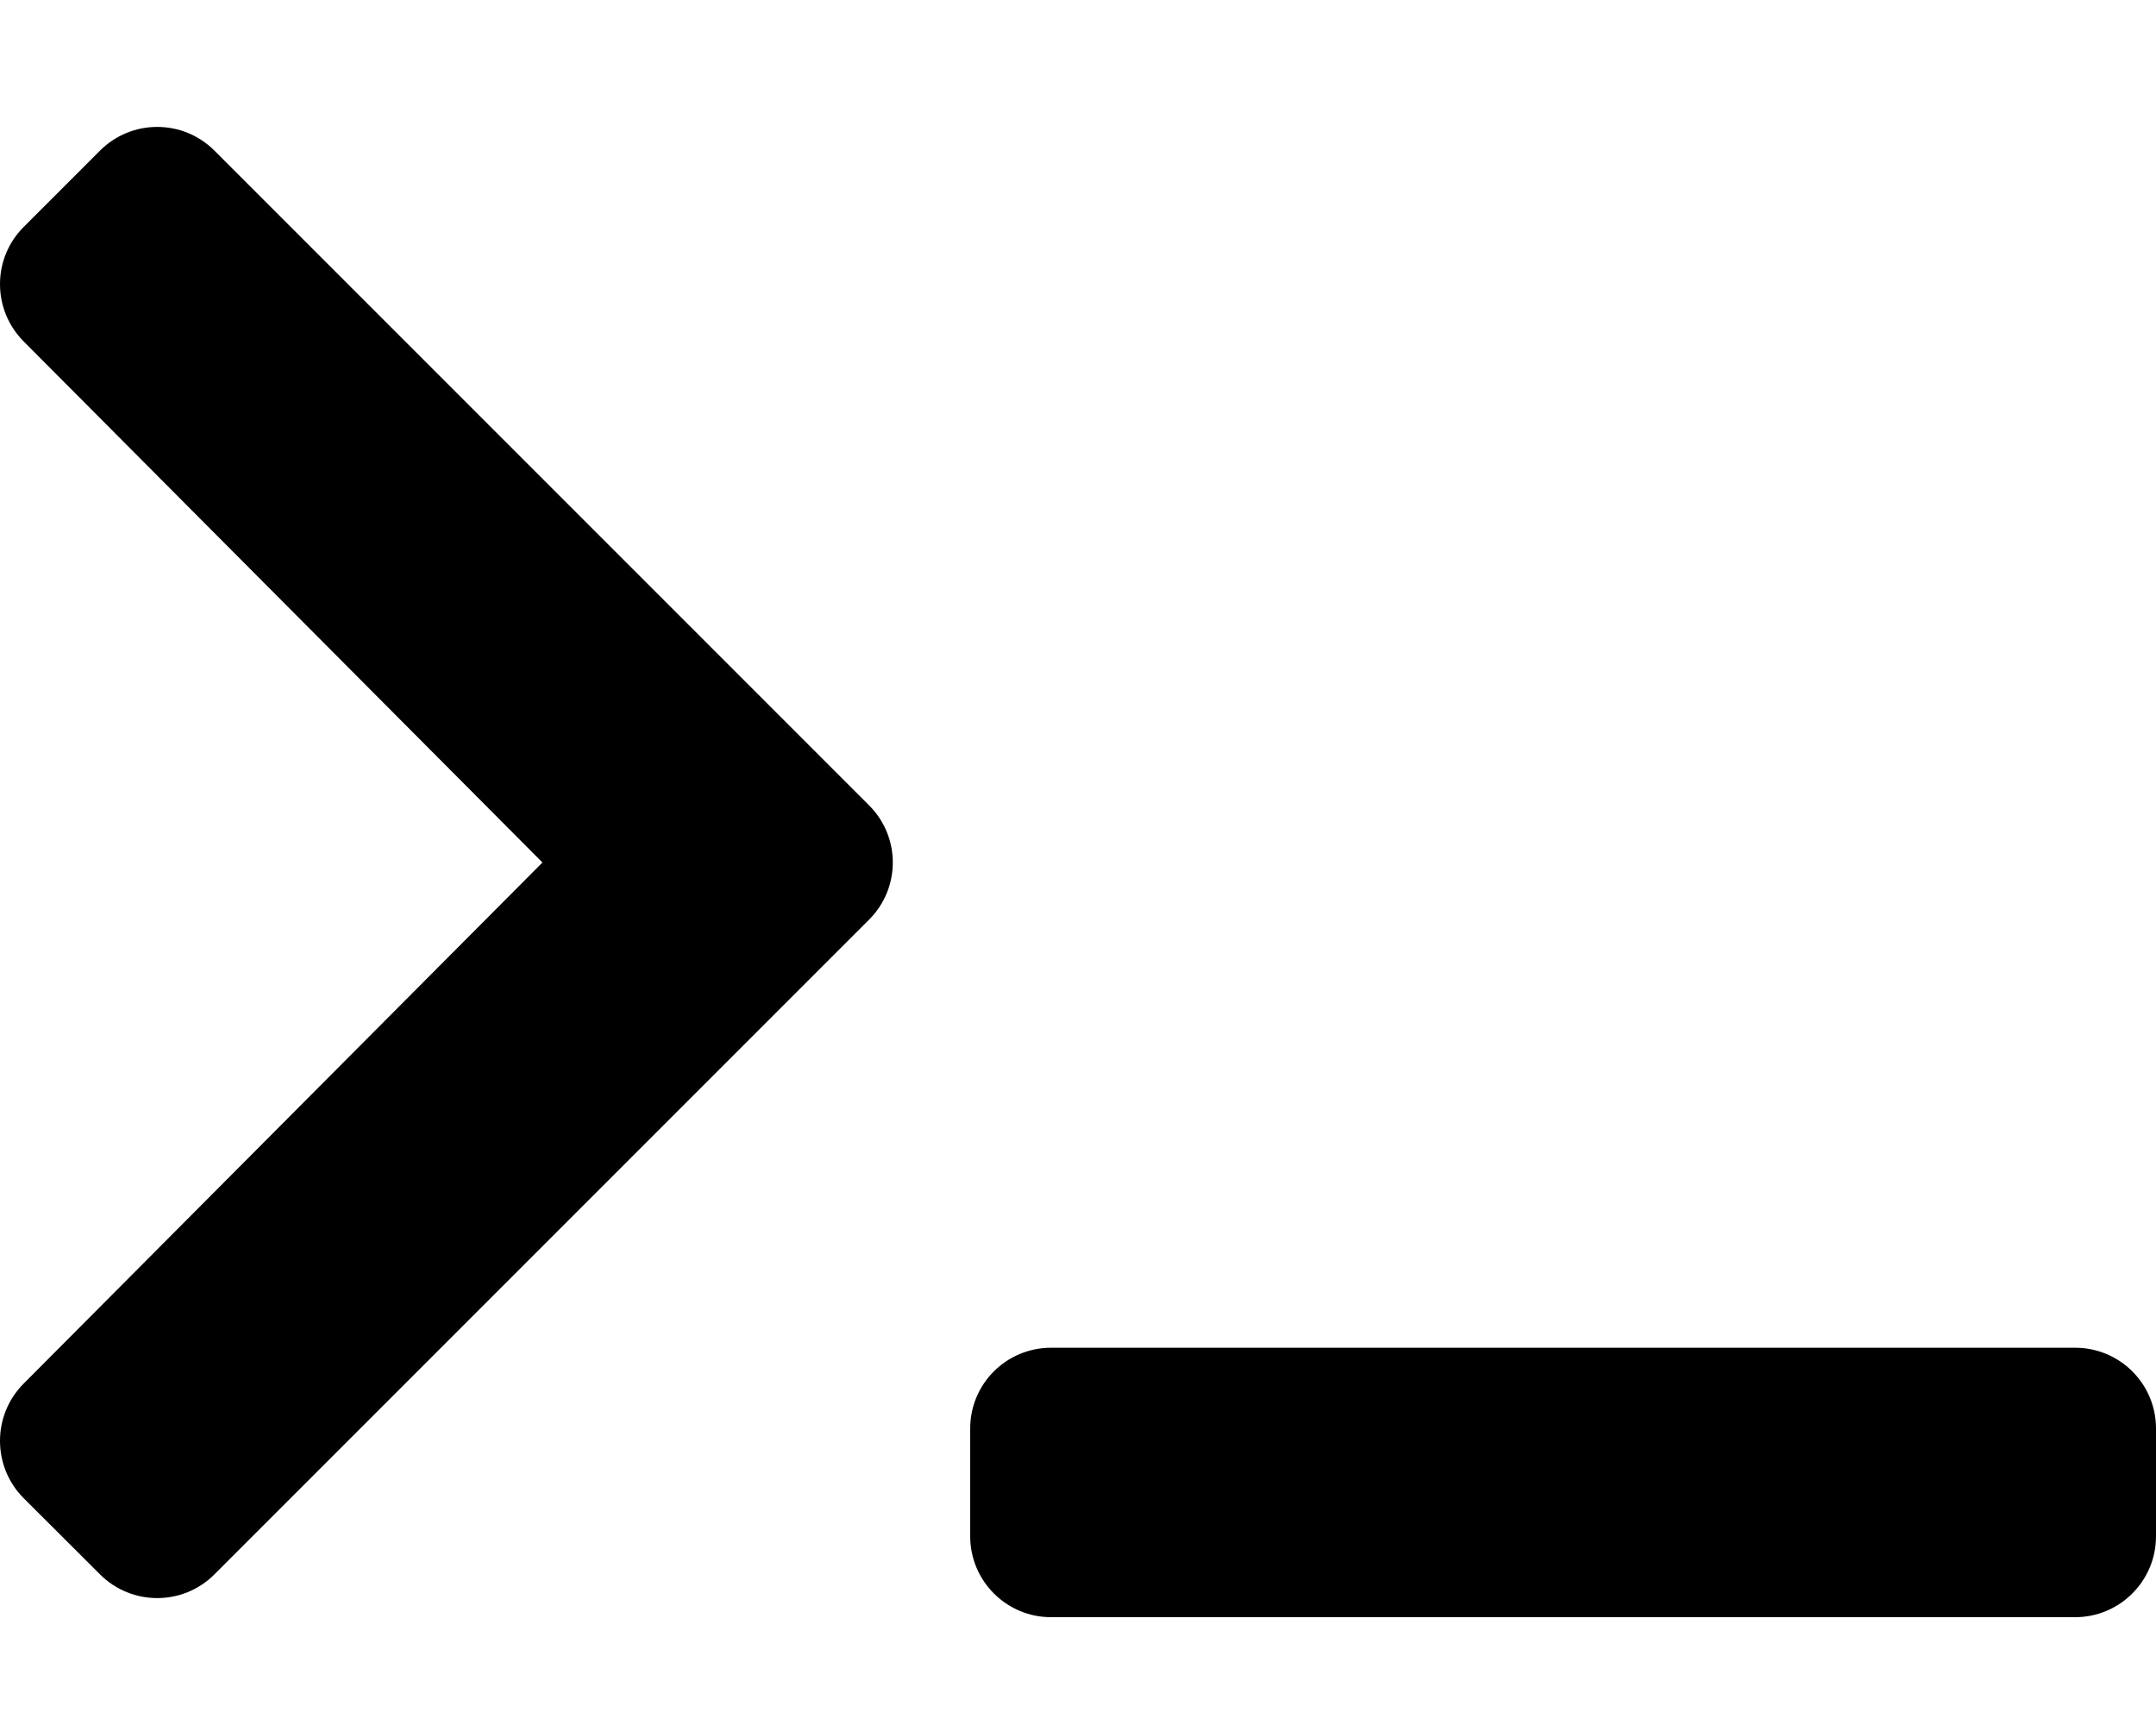 
  <svg height="1000" width="1250.0" xmlns="http://www.w3.org/2000/svg">
    <path d="m503.9 533.1l-379.6 379.6c-18.3 18.3-48 18.3-66.3 0l-44.3-44.2c-18.2-18.3-18.3-47.9-0.1-66.3l300.9-302.2-300.9-302.2c-18.2-18.4-18.1-48 0.1-66.2l44.3-44.3c18.3-18.3 48-18.3 66.3 0l379.6 379.6c18.3 18.3 18.3 47.9 0 66.2z m746.1 357.5c0 25.9-21 46.9-46.9 46.9h-593.7c-25.9 0-46.9-21-46.9-46.9v-62.5c0-25.9 21-46.8 46.9-46.8h593.7c25.9 0 46.9 20.9 46.9 46.8v62.5z" />
  </svg>

